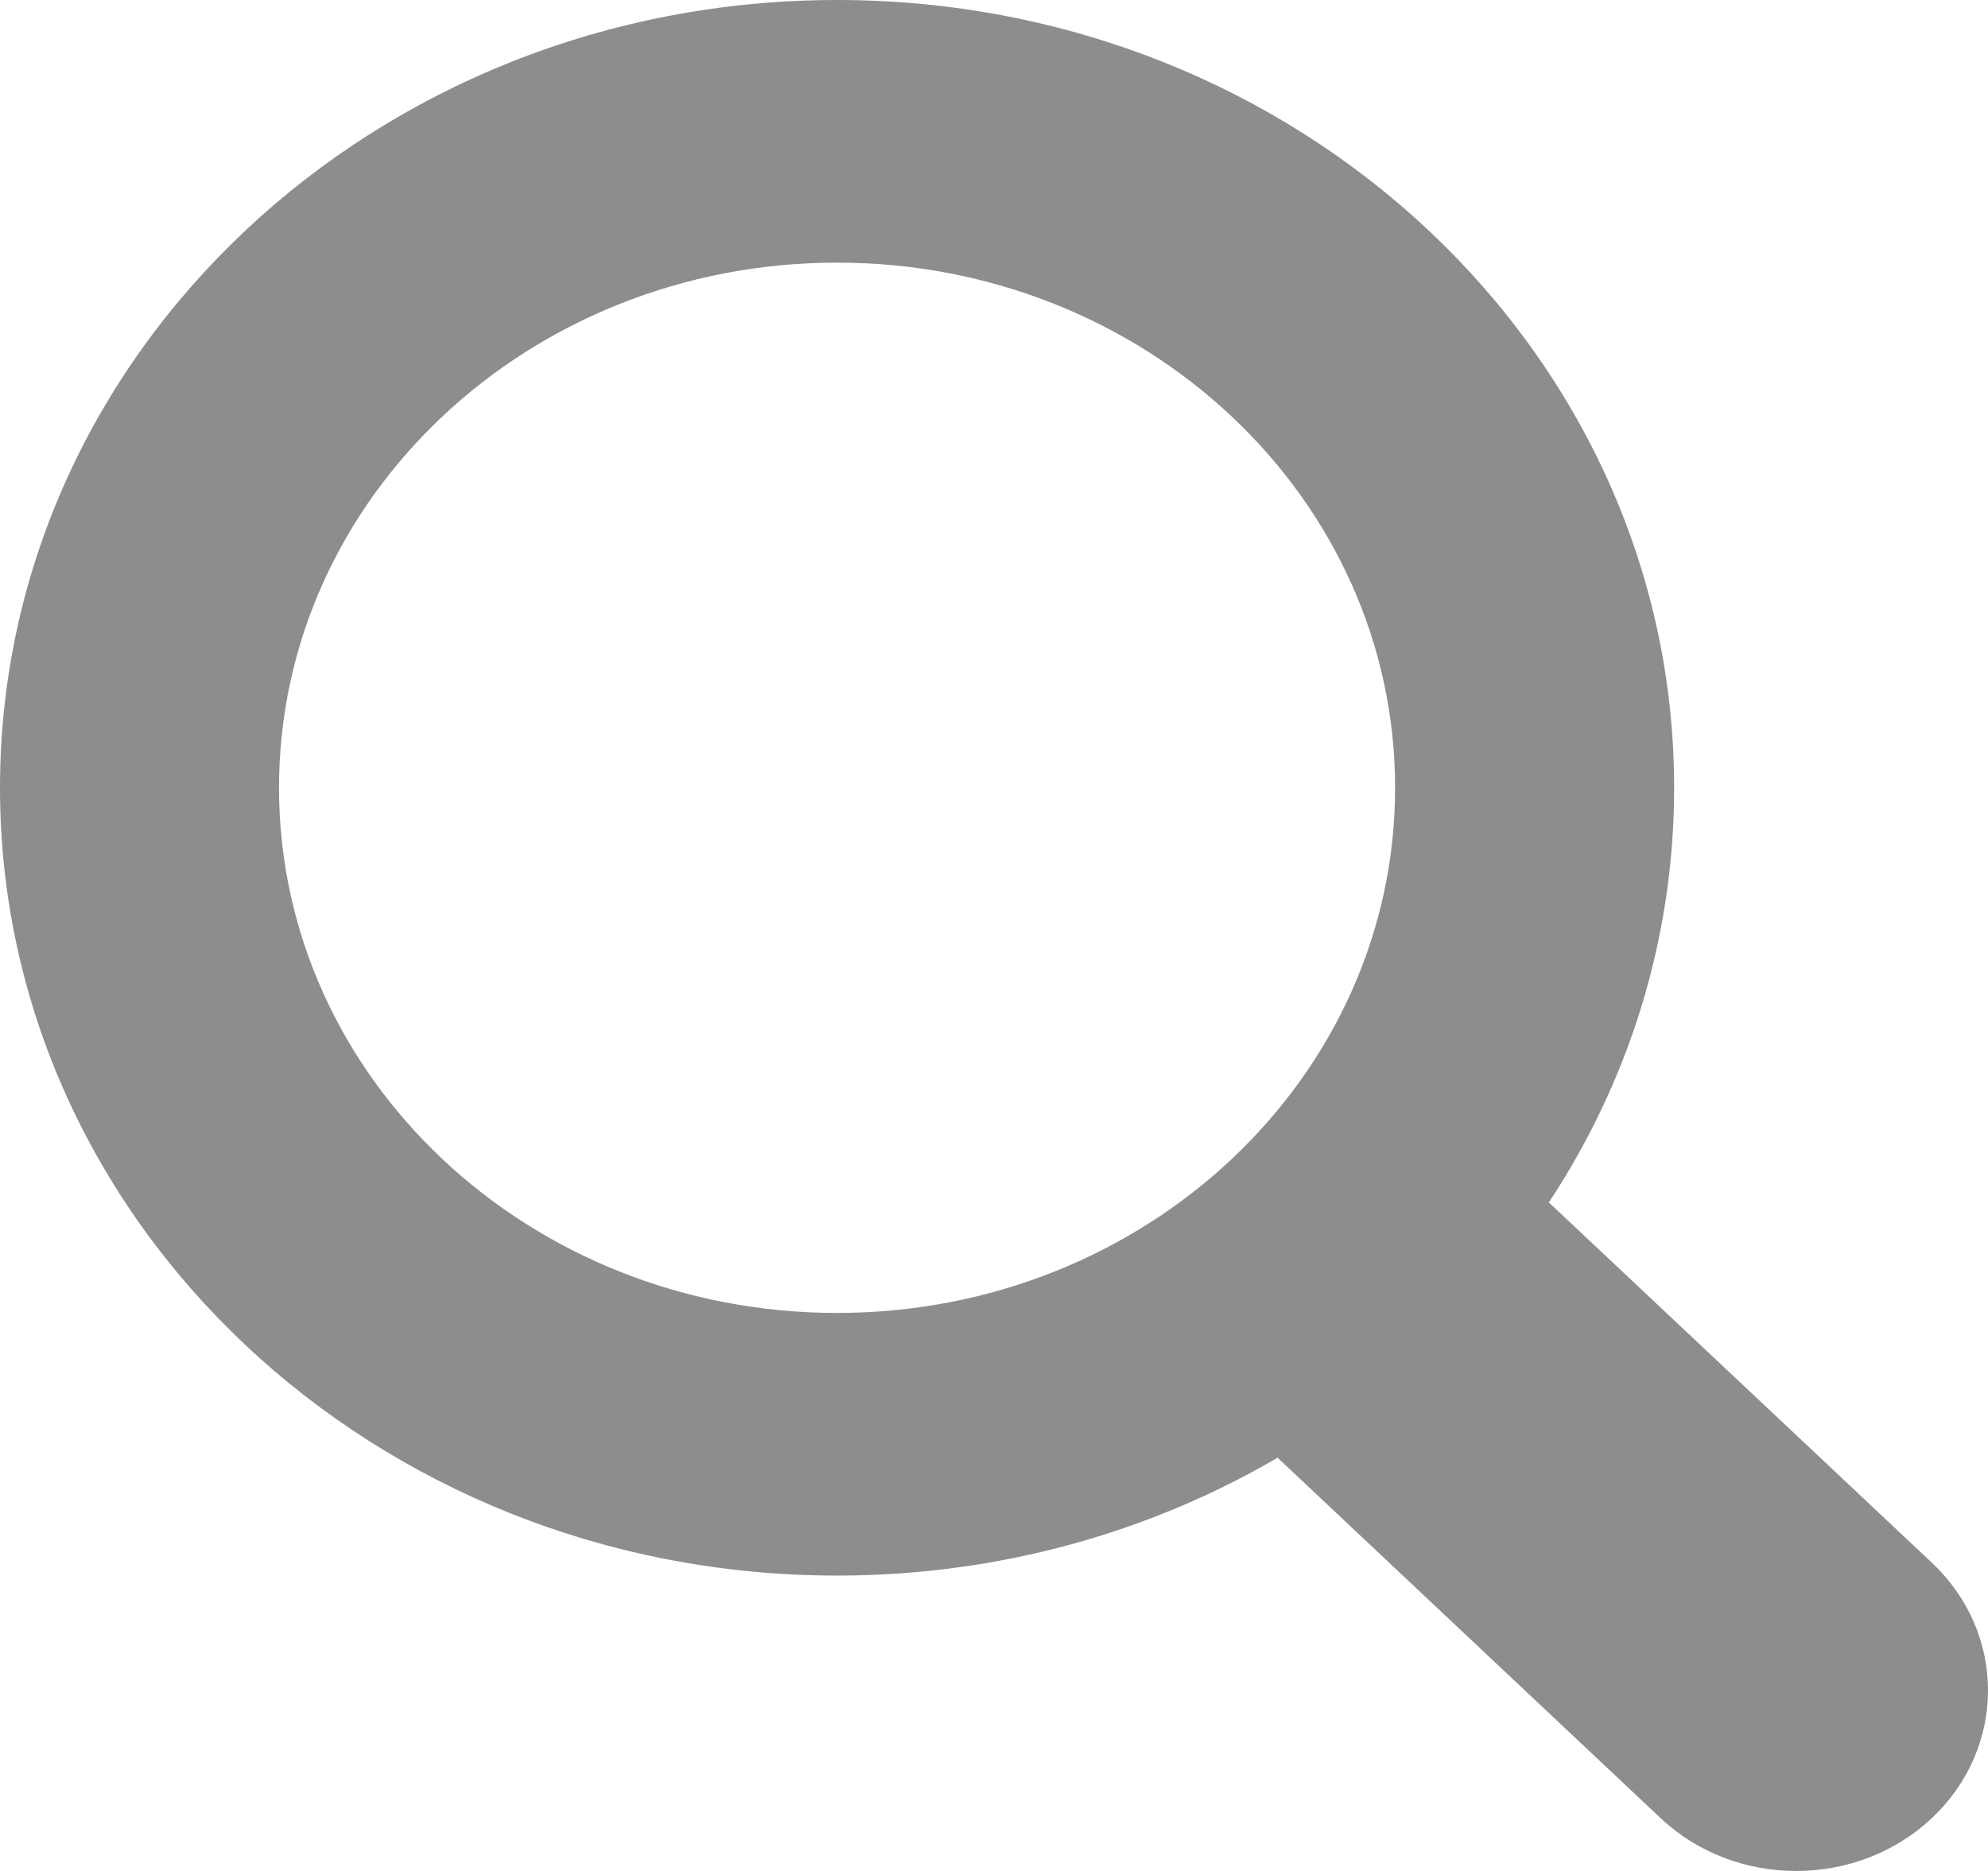<svg width="17" height="16" viewBox="0 0 17 16" fill="none" xmlns="http://www.w3.org/2000/svg">
<path fill-rule="evenodd" clip-rule="evenodd" d="M7.158 0C3.205 0 0 3.016 0 6.737C0 10.457 3.205 13.474 7.158 13.474C8.54 13.474 9.831 13.105 10.925 12.466L14.2 15.548C14.84 16.151 15.879 16.151 16.52 15.548C17.16 14.945 17.16 13.967 16.52 13.364L13.245 10.283C13.924 9.253 14.316 8.038 14.316 6.737C14.316 3.016 11.111 0 7.158 0ZM2.386 6.737C2.386 4.256 4.522 2.246 7.158 2.246C9.793 2.246 11.93 4.256 11.93 6.737C11.93 9.217 9.793 11.228 7.158 11.228C4.522 11.228 2.386 9.217 2.386 6.737Z" fill="#8D8D8D"/>
</svg>
